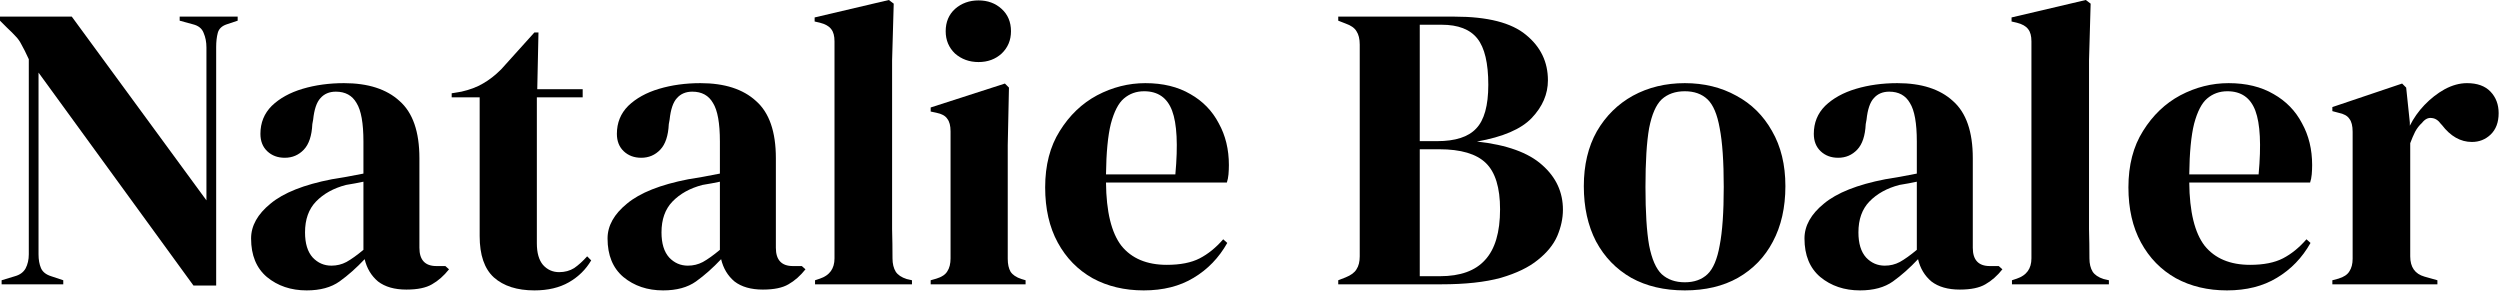 <svg width="789" height="92" viewBox="0 0 789 92" fill="none" xmlns="http://www.w3.org/2000/svg">
<path d="M736.092 89.728V88.448L738.012 87.936C739.719 87.424 740.871 86.656 741.468 85.632C742.151 84.608 742.492 83.285 742.492 81.664V41.6C742.492 39.723 742.151 38.357 741.468 37.504C740.871 36.565 739.719 35.925 738.012 35.584L736.092 35.072V33.792L758.108 26.368L759.388 27.648L760.54 38.656V39.68C761.735 37.291 763.271 35.115 765.148 33.152C767.111 31.104 769.244 29.44 771.548 28.16C773.937 26.88 776.284 26.24 778.588 26.24C781.831 26.24 784.305 27.136 786.012 28.928C787.719 30.72 788.572 32.981 788.572 35.712C788.572 38.613 787.719 40.875 786.012 42.496C784.391 44.032 782.428 44.8 780.124 44.8C776.54 44.8 773.383 43.008 770.652 39.424L770.396 39.168C769.543 37.973 768.561 37.333 767.452 37.248C766.343 37.077 765.319 37.589 764.38 38.784C763.527 39.552 762.801 40.491 762.204 41.6C761.692 42.624 761.18 43.819 760.668 45.184V80.896C760.668 84.309 762.161 86.443 765.148 87.296L769.244 88.448V89.728H736.092Z" fill="black"/>
<path d="M703.345 26.24C708.892 26.24 713.628 27.392 717.553 29.696C721.478 31.915 724.465 34.987 726.513 38.912C728.646 42.752 729.713 47.147 729.713 52.096C729.713 53.035 729.67 54.016 729.585 55.04C729.5 55.979 729.329 56.832 729.073 57.6H690.929C691.014 66.816 692.636 73.472 695.793 77.568C699.036 81.579 703.814 83.584 710.129 83.584C714.396 83.584 717.852 82.901 720.497 81.536C723.142 80.171 725.617 78.165 727.921 75.52L729.201 76.672C726.556 81.365 723.014 85.035 718.577 87.68C714.225 90.325 708.977 91.648 702.833 91.648C696.774 91.648 691.398 90.368 686.705 87.808C682.012 85.163 678.342 81.408 675.697 76.544C673.052 71.68 671.729 65.877 671.729 59.136C671.729 52.139 673.265 46.208 676.337 41.344C679.409 36.395 683.334 32.64 688.113 30.08C692.977 27.52 698.054 26.24 703.345 26.24ZM702.961 28.8C700.486 28.8 698.353 29.568 696.561 31.104C694.854 32.555 693.489 35.2 692.465 39.04C691.526 42.795 691.014 48.128 690.929 55.04H712.817C713.67 45.739 713.329 39.04 711.793 34.944C710.257 30.848 707.313 28.8 702.961 28.8Z" fill="black"/>
<path d="M634.976 89.728V88.448L636.512 87.936C639.584 86.912 641.12 84.779 641.12 81.536V13.056C641.12 11.349 640.779 10.069 640.096 9.216C639.413 8.277 638.219 7.595 636.512 7.168L634.848 6.784V5.504L658.272 0L659.808 1.152L659.296 19.072V62.848C659.296 66.005 659.296 69.163 659.296 72.32C659.381 75.392 659.424 78.464 659.424 81.536C659.424 83.243 659.765 84.651 660.448 85.76C661.131 86.784 662.283 87.552 663.904 88.064L665.568 88.448V89.728H634.976Z" fill="black"/>
<path d="M587.03 91.648C582.081 91.648 577.899 90.24 574.486 87.424C571.158 84.608 569.494 80.555 569.494 75.264C569.494 71.253 571.542 67.584 575.638 64.256C579.734 60.843 586.177 58.283 594.966 56.576C596.331 56.32 597.867 56.064 599.574 55.808C601.281 55.467 603.073 55.125 604.95 54.784V44.672C604.95 38.869 604.225 34.816 602.774 32.512C601.409 30.123 599.233 28.928 596.246 28.928C594.198 28.928 592.577 29.611 591.382 30.976C590.187 32.256 589.419 34.517 589.078 37.76L588.822 39.168C588.651 42.837 587.755 45.525 586.134 47.232C584.513 48.939 582.507 49.792 580.118 49.792C577.899 49.792 576.065 49.109 574.614 47.744C573.163 46.379 572.438 44.544 572.438 42.24C572.438 38.741 573.633 35.797 576.022 33.408C578.497 31.019 581.739 29.227 585.75 28.032C589.761 26.837 594.113 26.24 598.806 26.24C606.401 26.24 612.246 28.117 616.342 31.872C620.523 35.541 622.614 41.557 622.614 49.92V78.208C622.614 82.048 624.406 83.968 627.99 83.968H630.806L631.958 84.992C630.337 87.04 628.545 88.619 626.582 89.728C624.705 90.837 622.017 91.392 618.518 91.392C614.763 91.392 611.777 90.539 609.558 88.832C607.425 87.04 606.017 84.693 605.334 81.792C602.774 84.523 600.129 86.869 597.398 88.832C594.753 90.709 591.297 91.648 587.03 91.648ZM594.838 83.84C596.545 83.84 598.123 83.456 599.574 82.688C601.11 81.835 602.902 80.555 604.95 78.848V57.344C604.097 57.515 603.243 57.685 602.39 57.856C601.537 58.027 600.555 58.197 599.446 58.368C595.521 59.392 592.363 61.141 589.974 63.616C587.67 66.005 586.518 69.248 586.518 73.344C586.518 76.843 587.329 79.488 588.95 81.28C590.571 82.987 592.534 83.84 594.838 83.84Z" fill="black"/>
<path d="M531.726 91.648C525.241 91.648 519.609 90.325 514.83 87.68C510.051 84.949 506.339 81.109 503.694 76.16C501.134 71.211 499.854 65.408 499.854 58.752C499.854 52.096 501.219 46.336 503.95 41.472C506.766 36.608 510.563 32.853 515.342 30.208C520.206 27.563 525.667 26.24 531.726 26.24C537.785 26.24 543.203 27.563 547.982 30.208C552.761 32.768 556.515 36.48 559.246 41.344C562.062 46.208 563.47 52.011 563.47 58.752C563.47 65.493 562.147 71.339 559.502 76.288C556.942 81.152 553.273 84.949 548.494 87.68C543.801 90.325 538.211 91.648 531.726 91.648ZM531.726 89.088C534.713 89.088 537.102 88.235 538.894 86.528C540.686 84.821 541.966 81.792 542.734 77.44C543.587 73.088 544.014 66.944 544.014 59.008C544.014 50.987 543.587 44.8 542.734 40.448C541.966 36.096 540.686 33.067 538.894 31.36C537.102 29.653 534.713 28.8 531.726 28.8C528.739 28.8 526.307 29.653 524.43 31.36C522.638 33.067 521.315 36.096 520.462 40.448C519.694 44.8 519.31 50.987 519.31 59.008C519.31 66.944 519.694 73.088 520.462 77.44C521.315 81.792 522.638 84.821 524.43 86.528C526.307 88.235 528.739 89.088 531.726 89.088Z" fill="black"/>
<path d="M422.348 89.728V88.448L424.652 87.552C426.359 86.869 427.511 86.016 428.108 84.992C428.791 83.968 429.132 82.603 429.132 80.896V14.08C429.132 12.288 428.791 10.88 428.108 9.856C427.511 8.832 426.359 8.021 424.652 7.424L422.348 6.528V5.248H459.084C469.495 5.248 477.004 7.168 481.612 11.008C486.22 14.763 488.524 19.541 488.524 25.344C488.524 29.696 486.817 33.664 483.404 37.248C480.076 40.747 474.316 43.221 466.124 44.672C475.511 45.696 482.38 48.171 486.732 52.096C491.084 55.936 493.26 60.629 493.26 66.176C493.26 68.907 492.663 71.68 491.468 74.496C490.273 77.227 488.225 79.744 485.324 82.048C482.508 84.352 478.625 86.229 473.676 87.68C468.727 89.045 462.455 89.728 454.86 89.728H422.348ZM448.076 44.544H453.58C459.297 44.544 463.393 43.221 465.868 40.576C468.428 37.931 469.708 33.323 469.708 26.752C469.708 19.925 468.556 15.061 466.252 12.16C463.948 9.259 460.193 7.808 454.988 7.808H448.076V44.544ZM448.076 87.168H454.476C460.876 87.168 465.612 85.461 468.684 82.048C471.841 78.635 473.42 73.301 473.42 66.048C473.42 59.221 471.927 54.357 468.94 51.456C465.953 48.555 461.047 47.104 454.22 47.104H448.076V87.168Z" fill="black"/>
<path d="M361.47 26.24C367.017 26.24 371.753 27.392 375.678 29.696C379.603 31.915 382.59 34.987 384.638 38.912C386.771 42.752 387.838 47.147 387.838 52.096C387.838 53.035 387.795 54.016 387.71 55.04C387.625 55.979 387.454 56.832 387.198 57.6H349.054C349.139 66.816 350.761 73.472 353.918 77.568C357.161 81.579 361.939 83.584 368.254 83.584C372.521 83.584 375.977 82.901 378.622 81.536C381.267 80.171 383.742 78.165 386.046 75.52L387.326 76.672C384.681 81.365 381.139 85.035 376.702 87.68C372.35 90.325 367.102 91.648 360.958 91.648C354.899 91.648 349.523 90.368 344.83 87.808C340.137 85.163 336.467 81.408 333.822 76.544C331.177 71.68 329.854 65.877 329.854 59.136C329.854 52.139 331.39 46.208 334.462 41.344C337.534 36.395 341.459 32.64 346.238 30.08C351.102 27.52 356.179 26.24 361.47 26.24ZM361.086 28.8C358.611 28.8 356.478 29.568 354.686 31.104C352.979 32.555 351.614 35.2 350.59 39.04C349.651 42.795 349.139 48.128 349.054 55.04H370.942C371.795 45.739 371.454 39.04 369.918 34.944C368.382 30.848 365.438 28.8 361.086 28.8Z" fill="black"/>
<path d="M308.827 19.584C305.926 19.584 303.451 18.688 301.403 16.896C299.44 15.019 298.459 12.672 298.459 9.856C298.459 6.955 299.44 4.608 301.403 2.816C303.451 1.024 305.926 0.128 308.827 0.128C311.728 0.128 314.16 1.024 316.123 2.816C318.086 4.608 319.067 6.955 319.067 9.856C319.067 12.672 318.086 15.019 316.123 16.896C314.16 18.688 311.728 19.584 308.827 19.584ZM293.723 89.728V88.448L295.515 87.936C297.222 87.424 298.374 86.656 298.971 85.632C299.654 84.608 299.995 83.243 299.995 81.536V41.472C299.995 39.68 299.654 38.357 298.971 37.504C298.374 36.565 297.222 35.925 295.515 35.584L293.723 35.2V33.92L317.147 26.368L318.427 27.648L318.043 45.824V81.664C318.043 83.371 318.342 84.736 318.939 85.76C319.622 86.784 320.774 87.552 322.395 88.064L323.675 88.448V89.728H293.723Z" fill="black"/>
<path d="M257.226 89.728V88.448L258.762 87.936C261.834 86.912 263.37 84.779 263.37 81.536V13.056C263.37 11.349 263.029 10.069 262.346 9.216C261.663 8.277 260.469 7.595 258.762 7.168L257.098 6.784V5.504L280.522 0L282.058 1.152L281.546 19.072V62.848C281.546 66.005 281.546 69.163 281.546 72.32C281.631 75.392 281.674 78.464 281.674 81.536C281.674 83.243 282.015 84.651 282.698 85.76C283.381 86.784 284.533 87.552 286.154 88.064L287.818 88.448V89.728H257.226Z" fill="black"/>
<path d="M209.28 91.648C204.331 91.648 200.149 90.24 196.736 87.424C193.408 84.608 191.744 80.555 191.744 75.264C191.744 71.253 193.792 67.584 197.888 64.256C201.984 60.843 208.427 58.283 217.216 56.576C218.581 56.32 220.117 56.064 221.824 55.808C223.531 55.467 225.323 55.125 227.2 54.784V44.672C227.2 38.869 226.475 34.816 225.024 32.512C223.659 30.123 221.483 28.928 218.496 28.928C216.448 28.928 214.827 29.611 213.632 30.976C212.437 32.256 211.669 34.517 211.328 37.76L211.072 39.168C210.901 42.837 210.005 45.525 208.384 47.232C206.763 48.939 204.757 49.792 202.368 49.792C200.149 49.792 198.315 49.109 196.864 47.744C195.413 46.379 194.688 44.544 194.688 42.24C194.688 38.741 195.883 35.797 198.272 33.408C200.747 31.019 203.989 29.227 208 28.032C212.011 26.837 216.363 26.24 221.056 26.24C228.651 26.24 234.496 28.117 238.592 31.872C242.773 35.541 244.864 41.557 244.864 49.92V78.208C244.864 82.048 246.656 83.968 250.24 83.968H253.056L254.208 84.992C252.587 87.04 250.795 88.619 248.832 89.728C246.955 90.837 244.267 91.392 240.768 91.392C237.013 91.392 234.027 90.539 231.808 88.832C229.675 87.04 228.267 84.693 227.584 81.792C225.024 84.523 222.379 86.869 219.648 88.832C217.003 90.709 213.547 91.648 209.28 91.648ZM217.088 83.84C218.795 83.84 220.373 83.456 221.824 82.688C223.36 81.835 225.152 80.555 227.2 78.848V57.344C226.347 57.515 225.493 57.685 224.64 57.856C223.787 58.027 222.805 58.197 221.696 58.368C217.771 59.392 214.613 61.141 212.224 63.616C209.92 66.005 208.768 69.248 208.768 73.344C208.768 76.843 209.579 79.488 211.2 81.28C212.821 82.987 214.784 83.84 217.088 83.84Z" fill="black"/>
<path d="M168.662 91.648C163.201 91.648 158.934 90.283 155.862 87.552C152.875 84.821 151.382 80.469 151.382 74.496V30.72H142.55V29.44L145.622 28.928C148.267 28.331 150.529 27.477 152.406 26.368C154.369 25.259 156.289 23.765 158.166 21.888L168.662 10.24H169.942L169.558 28.16H183.894V30.72H169.43V76.8C169.43 79.787 170.07 82.048 171.35 83.584C172.715 85.12 174.422 85.888 176.47 85.888C178.262 85.888 179.841 85.461 181.206 84.608C182.571 83.669 183.937 82.432 185.302 80.896L186.582 82.176C184.875 85.077 182.529 87.381 179.542 89.088C176.555 90.795 172.929 91.648 168.662 91.648Z" fill="black"/>
<path d="M96.78 91.648C91.831 91.648 87.649 90.24 84.236 87.424C80.908 84.608 79.244 80.555 79.244 75.264C79.244 71.253 81.292 67.584 85.388 64.256C89.484 60.843 95.927 58.283 104.716 56.576C106.081 56.32 107.617 56.064 109.324 55.808C111.031 55.467 112.823 55.125 114.7 54.784V44.672C114.7 38.869 113.975 34.816 112.524 32.512C111.159 30.123 108.983 28.928 105.996 28.928C103.948 28.928 102.327 29.611 101.132 30.976C99.937 32.256 99.169 34.517 98.828 37.76L98.572 39.168C98.401 42.837 97.505 45.525 95.884 47.232C94.263 48.939 92.257 49.792 89.868 49.792C87.649 49.792 85.815 49.109 84.364 47.744C82.913 46.379 82.188 44.544 82.188 42.24C82.188 38.741 83.383 35.797 85.772 33.408C88.247 31.019 91.489 29.227 95.5 28.032C99.511 26.837 103.863 26.24 108.556 26.24C116.151 26.24 121.996 28.117 126.092 31.872C130.273 35.541 132.364 41.557 132.364 49.92V78.208C132.364 82.048 134.156 83.968 137.74 83.968H140.556L141.708 84.992C140.087 87.04 138.295 88.619 136.332 89.728C134.455 90.837 131.767 91.392 128.268 91.392C124.513 91.392 121.527 90.539 119.308 88.832C117.175 87.04 115.767 84.693 115.084 81.792C112.524 84.523 109.879 86.869 107.148 88.832C104.503 90.709 101.047 91.648 96.78 91.648ZM104.588 83.84C106.295 83.84 107.873 83.456 109.324 82.688C110.86 81.835 112.652 80.555 114.7 78.848V57.344C113.847 57.515 112.993 57.685 112.14 57.856C111.287 58.027 110.305 58.197 109.196 58.368C105.271 59.392 102.113 61.141 99.724 63.616C97.42 66.005 96.268 69.248 96.268 73.344C96.268 76.843 97.079 79.488 98.7 81.28C100.321 82.987 102.284 83.84 104.588 83.84Z" fill="black"/>
<path d="M0.512 89.728V88.448L4.736 87.168C6.272 86.741 7.381 85.931 8.064 84.736C8.747 83.456 9.088 81.963 9.088 80.256V18.688C8.149 16.64 7.381 15.104 6.784 14.08C6.272 13.056 5.675 12.203 4.992 11.52C4.309 10.752 3.371 9.813 2.176 8.704L0 6.528V5.248H22.656L65.152 63.232V14.976C65.152 13.269 64.853 11.733 64.256 10.368C63.744 9.003 62.635 8.107 60.928 7.68L56.704 6.528V5.248H75.008V6.528L71.552 7.68C70.016 8.192 69.077 9.088 68.736 10.368C68.395 11.648 68.224 13.141 68.224 14.848V90.112H61.056L12.16 22.912V80.256C12.16 81.963 12.416 83.413 12.928 84.608C13.44 85.803 14.507 86.656 16.128 87.168L19.968 88.448V89.728H0.512Z" fill="black"/>
</svg>
